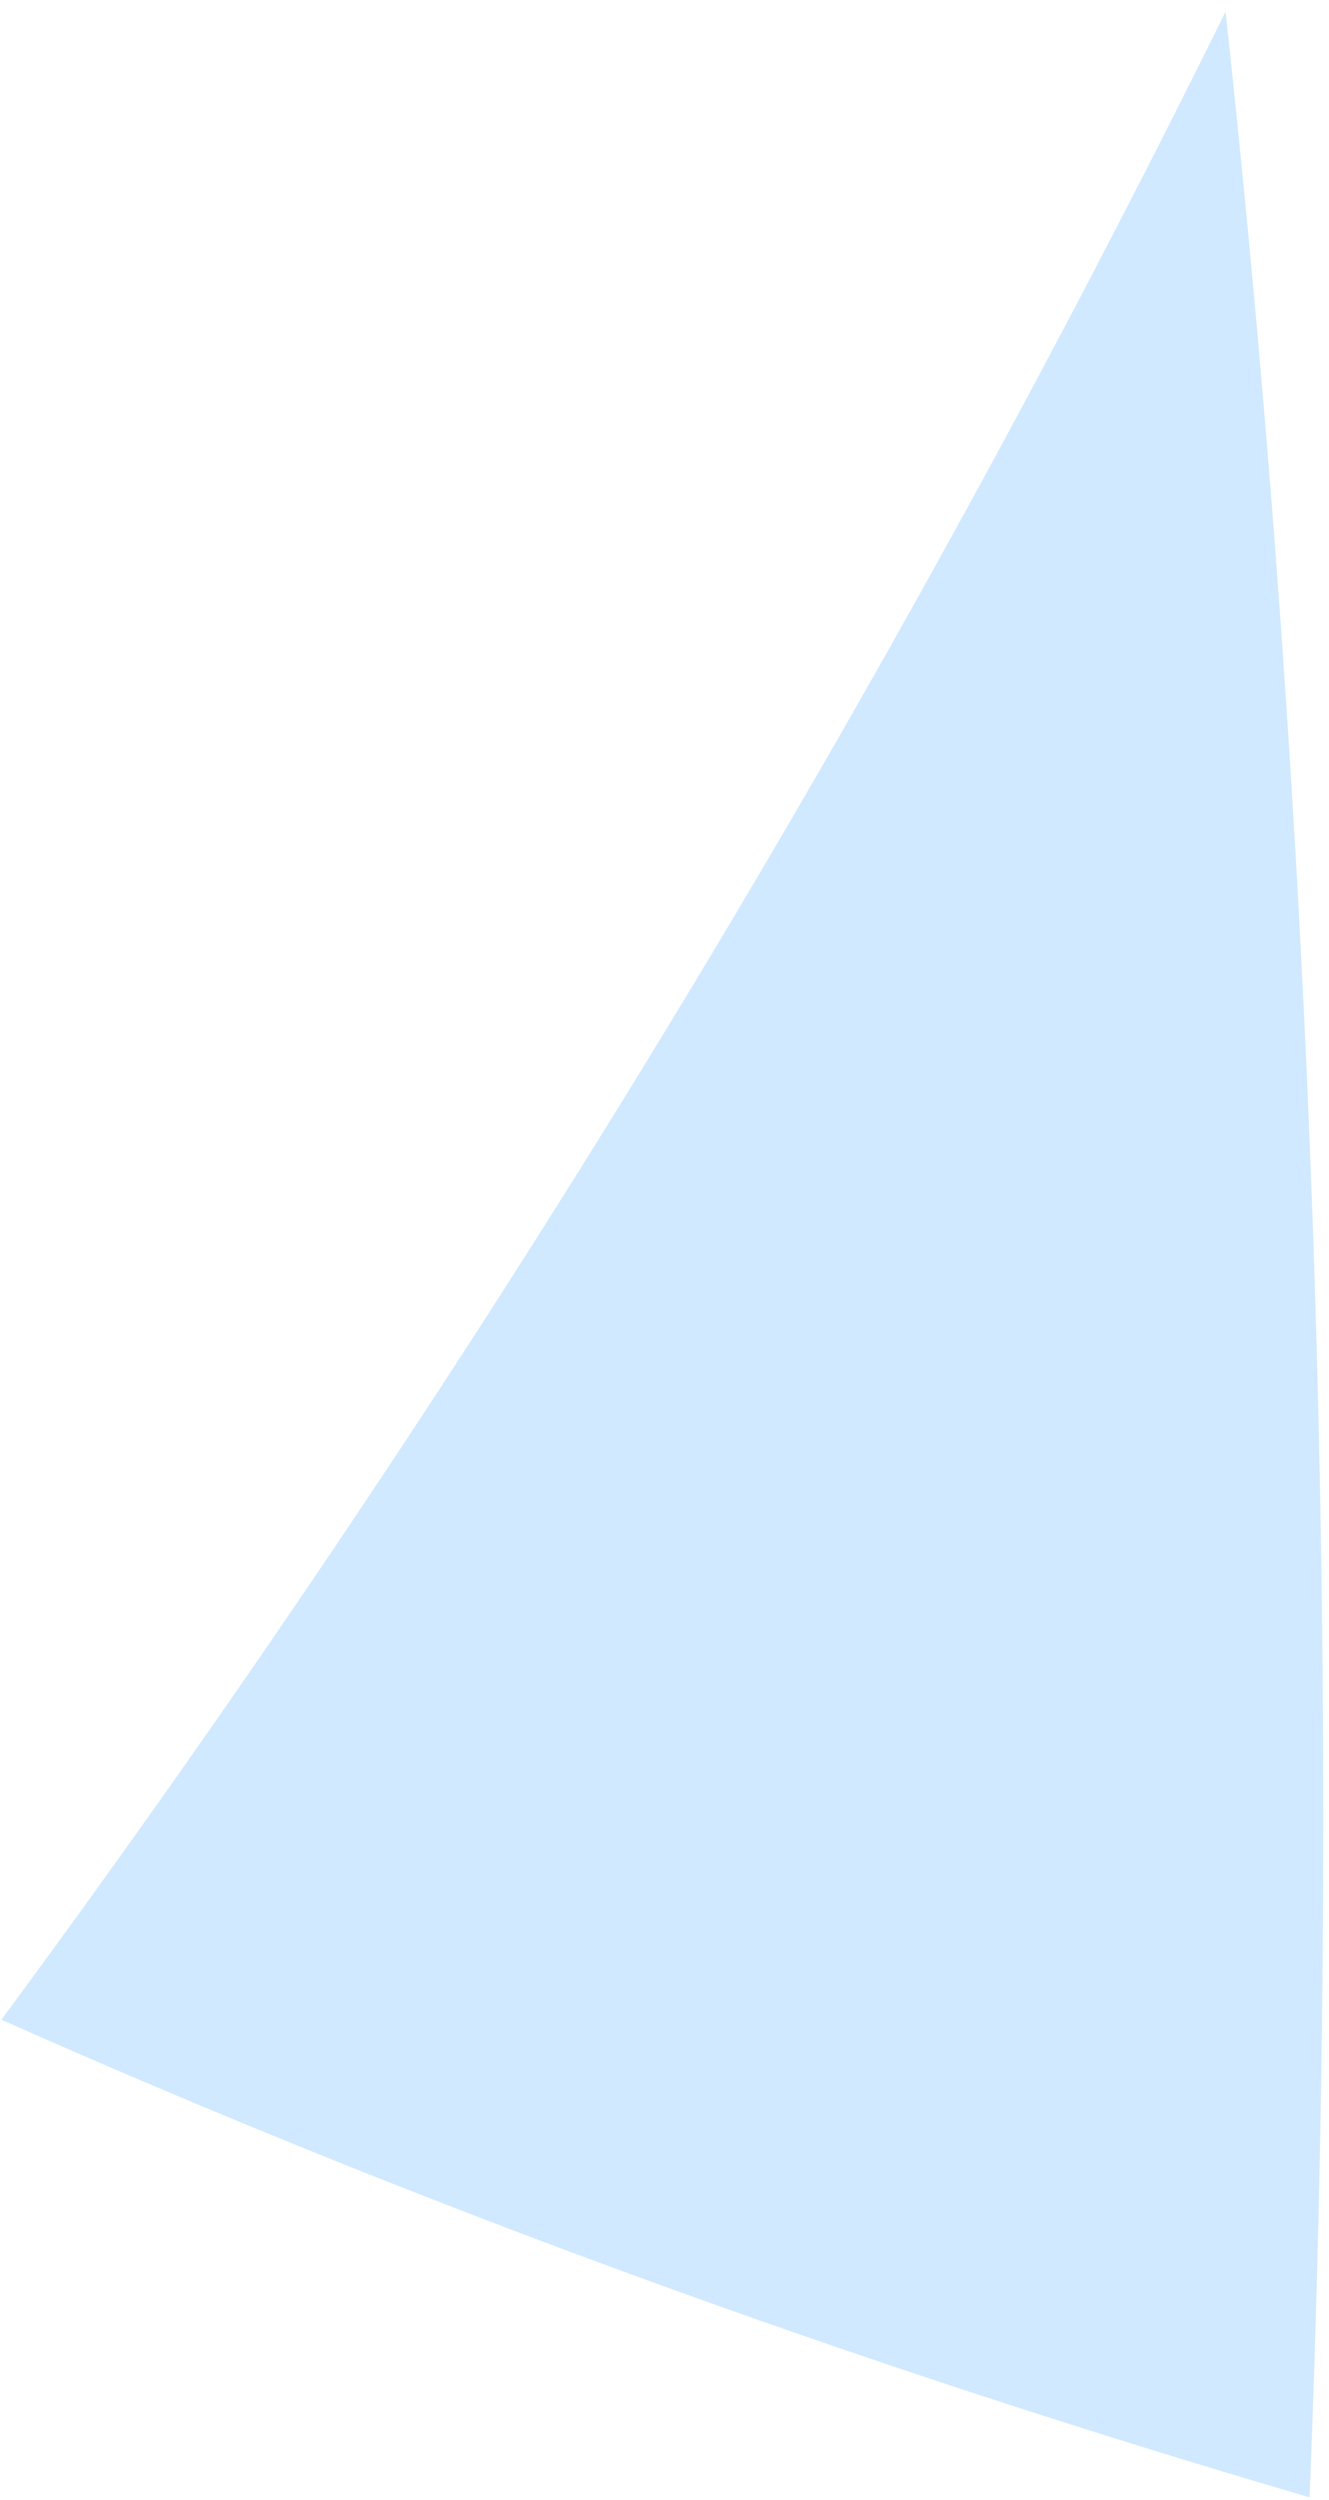 <svg width="42" height="79" viewBox="0 0 42 79" fill="none" xmlns="http://www.w3.org/2000/svg">
<path d="M38.736 0.41C41.547 26.241 42.449 52.514 41.386 78.91C26.779 74.63 13.013 69.584 0.043 63.818C14.833 43.799 27.787 22.523 38.734 0.365L38.736 0.41Z" fill="#D1E9FF"/>
</svg>
